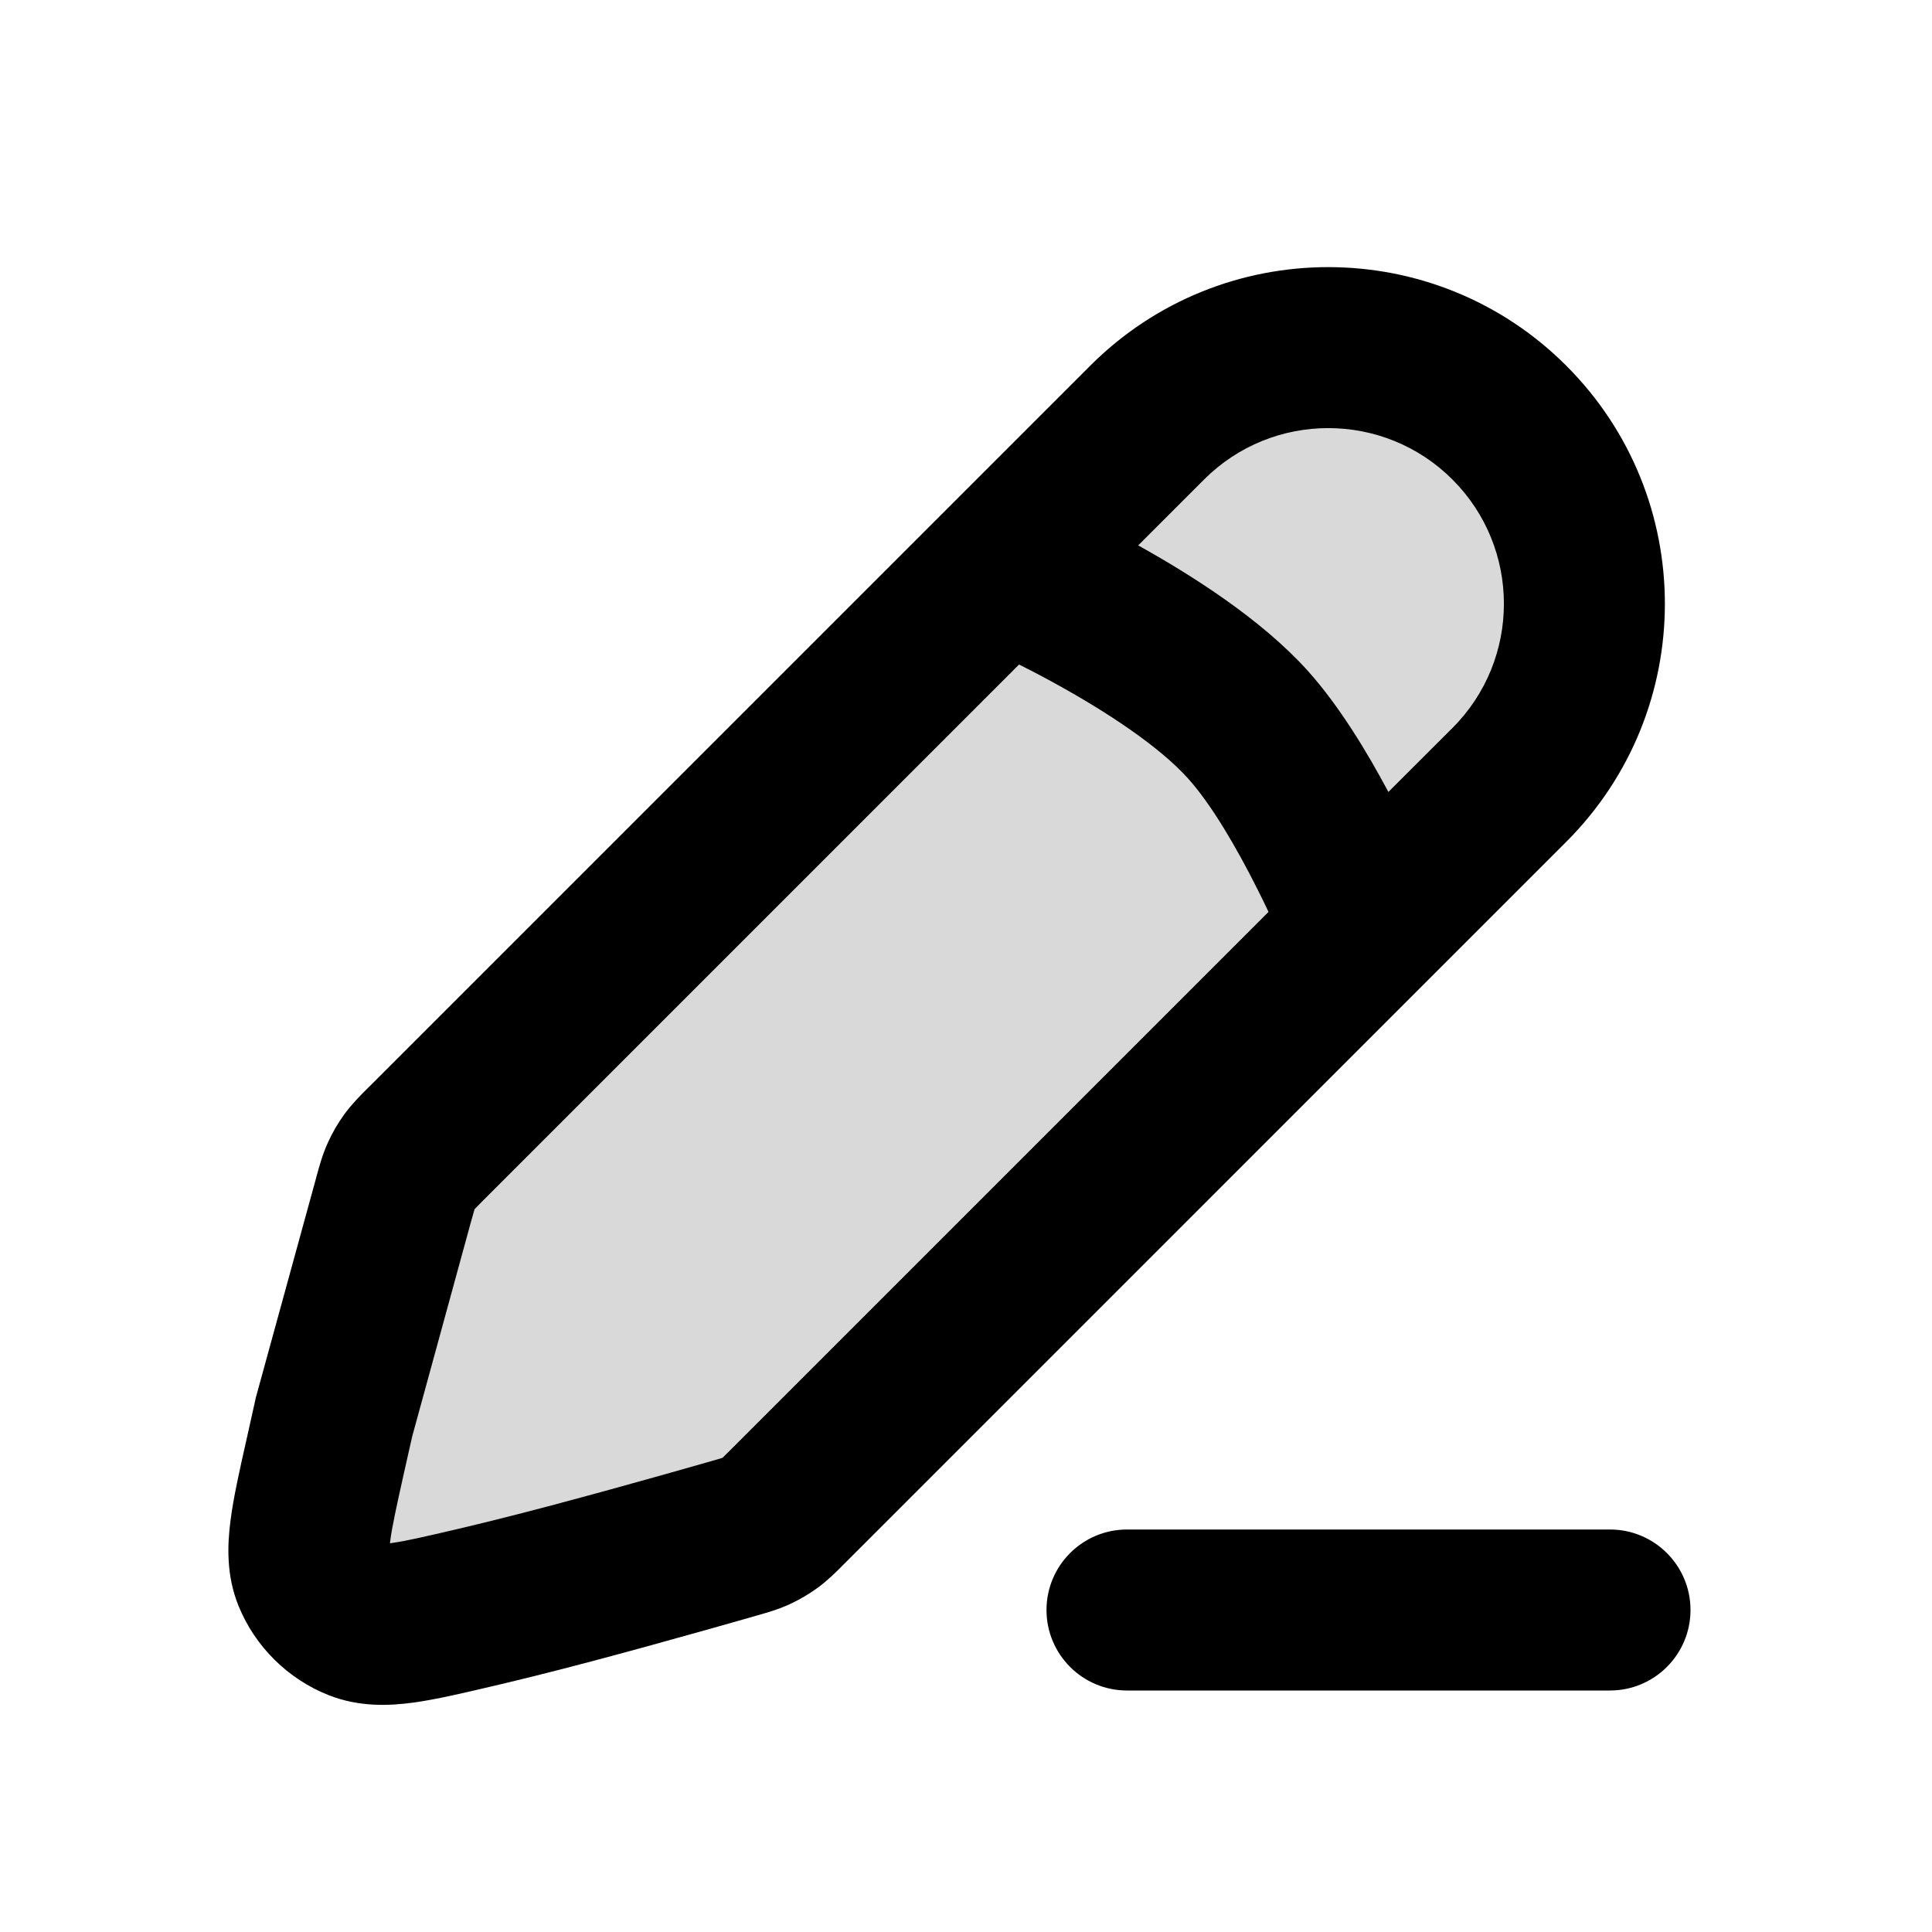 <svg width="24" height="24" viewBox="0 0 24 24" fill="none" xmlns="http://www.w3.org/2000/svg">
<path opacity="0.15" d="M12.45 7.05L5.3 14.2C5.188 14.312 5.132 14.368 5.086 14.431C5.046 14.486 5.011 14.546 4.982 14.609C4.951 14.68 4.93 14.757 4.888 14.909L4.15 17.6L4.043 18.076C3.863 18.882 3.772 19.285 3.89 19.575C3.992 19.825 4.199 20.029 4.45 20.128C4.741 20.243 5.136 20.15 5.926 19.964C6.092 19.925 6.251 19.887 6.4 19.85C7.274 19.633 8.488 19.29 9.106 19.114C9.251 19.072 9.323 19.051 9.392 19.02C9.453 18.991 9.513 18.956 9.567 18.917C9.628 18.872 9.682 18.818 9.79 18.71L16.95 11.55L18.75 9.75C19.993 8.507 19.993 6.493 18.75 5.25C17.507 4.007 15.493 4.007 14.25 5.25L12.45 7.05Z" fill="black"/>
<path fill-rule="evenodd" clip-rule="evenodd" d="M13.543 4.543C15.176 2.91 17.824 2.91 19.457 4.543C21.09 6.176 21.09 8.824 19.457 10.457L10.497 19.417L10.475 19.439C10.391 19.524 10.284 19.631 10.159 19.723C10.05 19.802 9.932 19.872 9.81 19.928C9.669 19.993 9.525 20.034 9.411 20.066L9.381 20.075C8.764 20.251 7.534 20.599 6.641 20.82C6.487 20.858 6.324 20.898 6.155 20.938L6.115 20.947L6.115 20.947C5.755 21.032 5.419 21.111 5.137 21.15C4.84 21.19 4.466 21.209 4.083 21.058C3.578 20.859 3.169 20.455 2.964 19.951C2.808 19.568 2.825 19.189 2.863 18.892C2.899 18.607 2.976 18.265 3.059 17.897L3.179 17.358L3.924 14.644L3.932 14.613C3.965 14.494 4.005 14.344 4.071 14.199C4.127 14.073 4.197 13.953 4.278 13.841C4.372 13.713 4.482 13.603 4.569 13.516L4.593 13.493L13.543 4.543ZM18.043 5.957C17.191 5.105 15.809 5.105 14.957 5.957L14.139 6.775C14.794 7.14 15.662 7.686 16.243 8.33C16.636 8.767 16.984 9.344 17.247 9.838L18.043 9.043C18.895 8.191 18.895 6.809 18.043 5.957ZM6.007 14.907L12.659 8.255C12.804 8.327 12.966 8.412 13.136 8.506C13.765 8.854 14.402 9.275 14.757 9.669C15.046 9.989 15.359 10.525 15.619 11.043C15.669 11.142 15.716 11.238 15.758 11.328L9.083 18.003C9.025 18.061 8.997 18.089 8.976 18.109L8.974 18.11L8.973 18.11C8.946 18.119 8.909 18.13 8.831 18.152C8.213 18.329 7.014 18.667 6.159 18.879C6.015 18.915 5.86 18.952 5.697 18.991C5.282 19.088 5.041 19.144 4.865 19.168L4.844 19.171L4.847 19.146C4.87 18.965 4.925 18.717 5.019 18.294L5.121 17.842L5.852 15.173C5.875 15.091 5.886 15.051 5.895 15.022L5.895 15.02L5.897 15.019C5.918 14.997 5.947 14.967 6.007 14.907ZM14 19C13.448 19 13 19.448 13 20C13 20.552 13.448 21 14 21H20C20.552 21 21 20.552 21 20C21 19.448 20.552 19 20 19H14Z" fill="black"/>
</svg>
